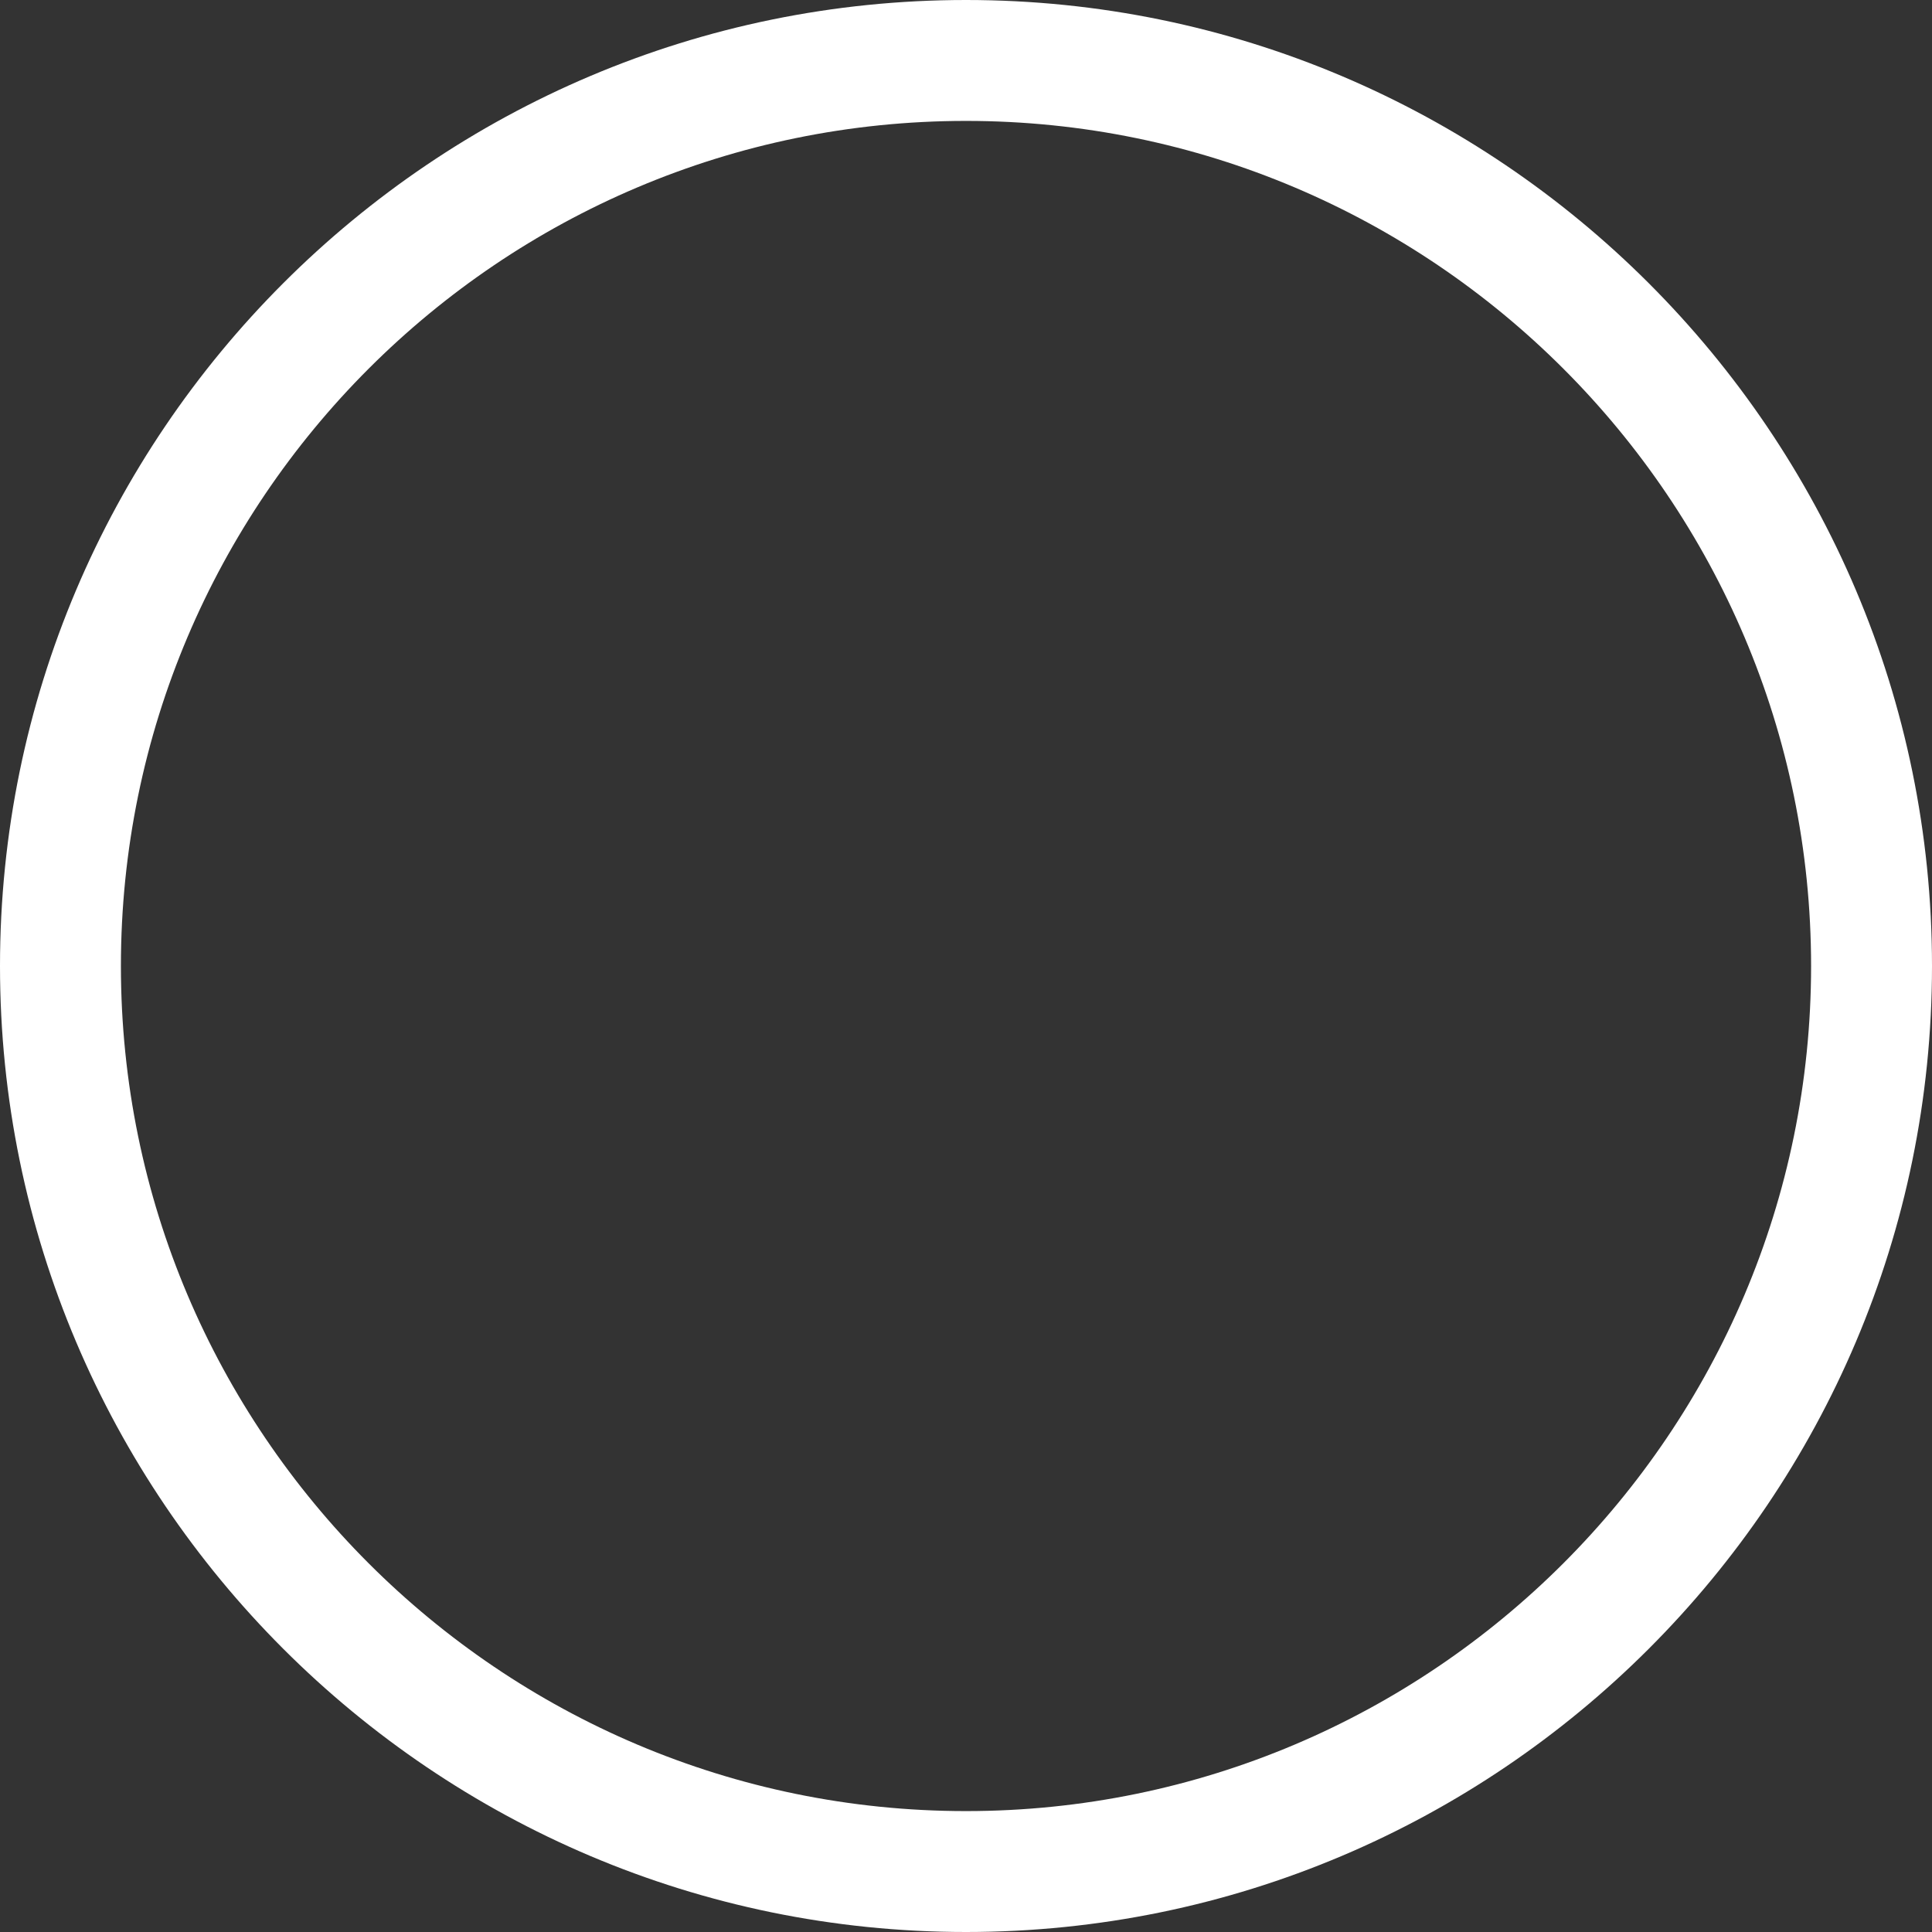 <svg width="12" height="12" viewBox="0 0 12 12" fill="none" xmlns="http://www.w3.org/2000/svg">
<rect x="0" y="0" width="12" height="12" fill="#333333" stroke="none"/>
<path d="M6 12C2.691 12 0 9.309 0 6C0 2.691 2.691 0 6 0C9.309 0 12 2.691 12 6C12 9.309 9.309 12 6 12ZM6 0.751C3.105 0.751 0.751 3.105 0.751 6C0.751 8.895 3.105 11.249 6 11.249C8.895 11.249 11.249 8.895 11.249 6C11.249 3.105 8.895 0.751 6 0.751Z" fill="white"/>
</svg>
